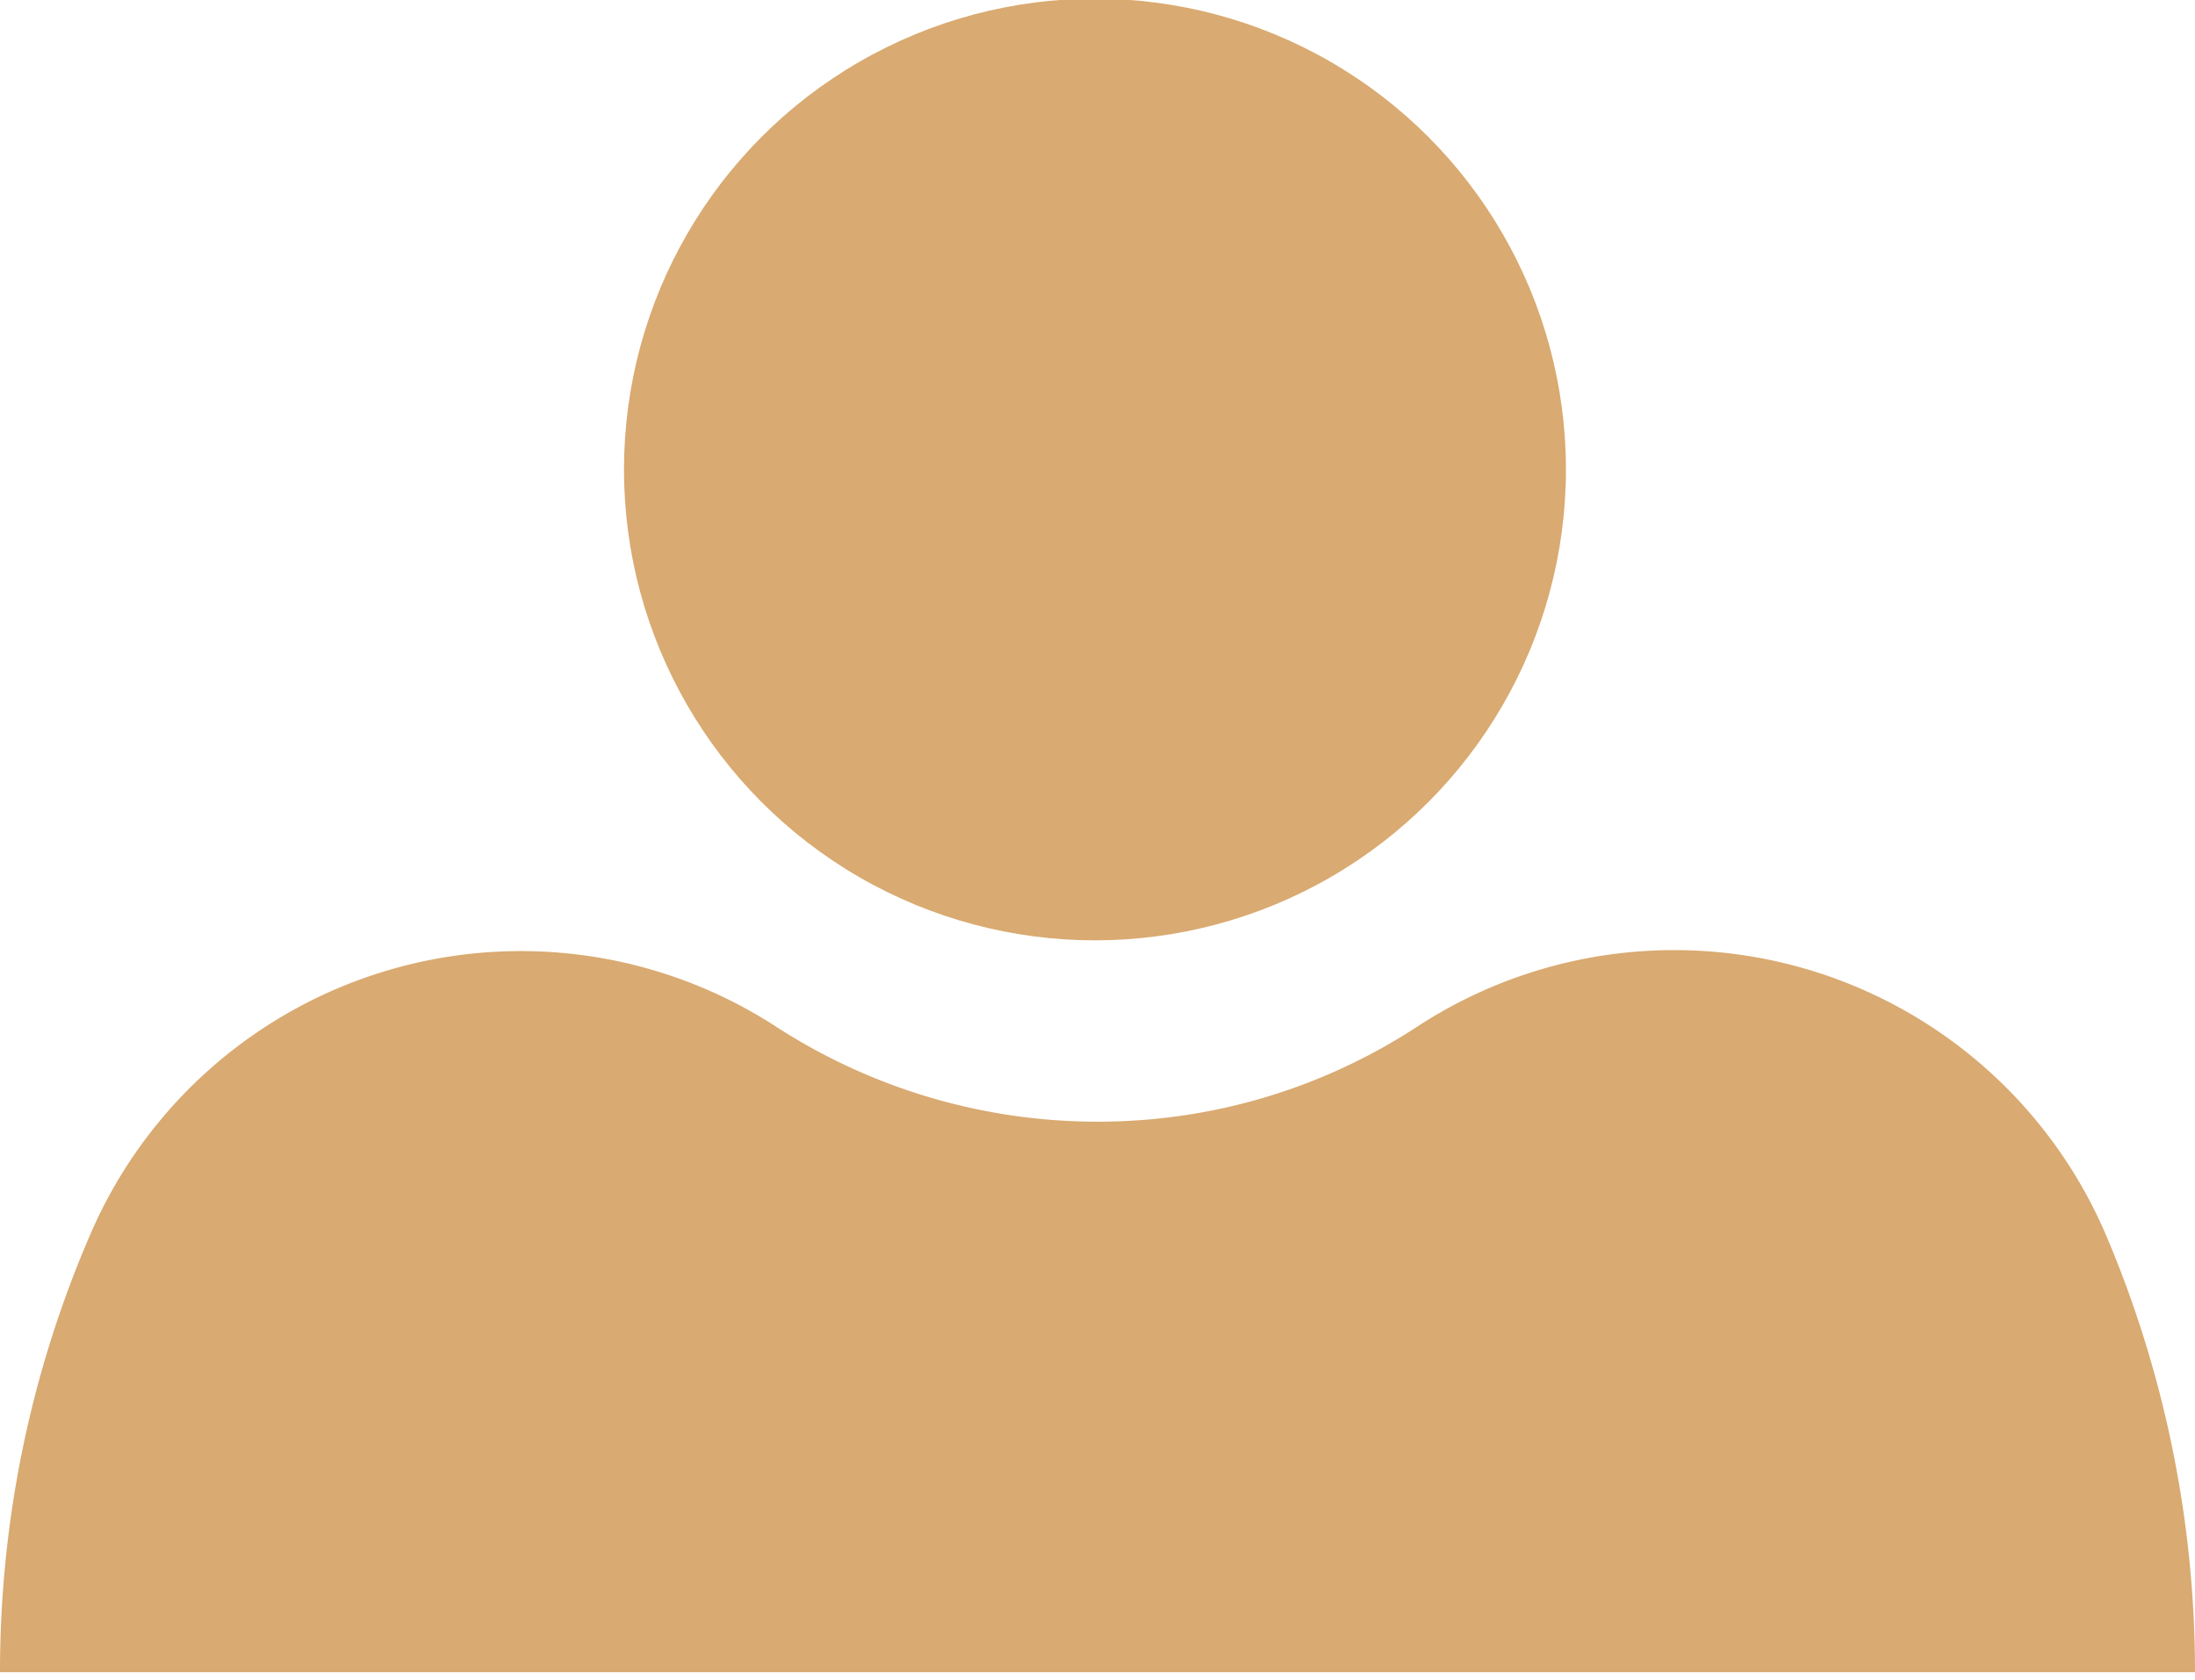 <svg viewBox="0 0 64 49" xmlns="http://www.w3.org/2000/svg" fill-rule="evenodd" clip-rule="evenodd" stroke-linejoin="round" stroke-miterlimit="2"><circle cx="193.393" cy="159.339" r="57.942" fill="#d9aa71" transform="translate(-13.908 -24.07) scale(.237)"/><path d="M2.583 36.12a13.666 13.666 0 0120.063-6.165A17.238 17.238 0 0032 32.715c3.446 0 6.655-1.023 9.339-2.783a13.691 13.691 0 0120.103 6.177A32.593 32.593 0 0164 48.771H0c0-4.491.92-8.768 2.583-12.652z" fill="#d9aa71"/></svg>
